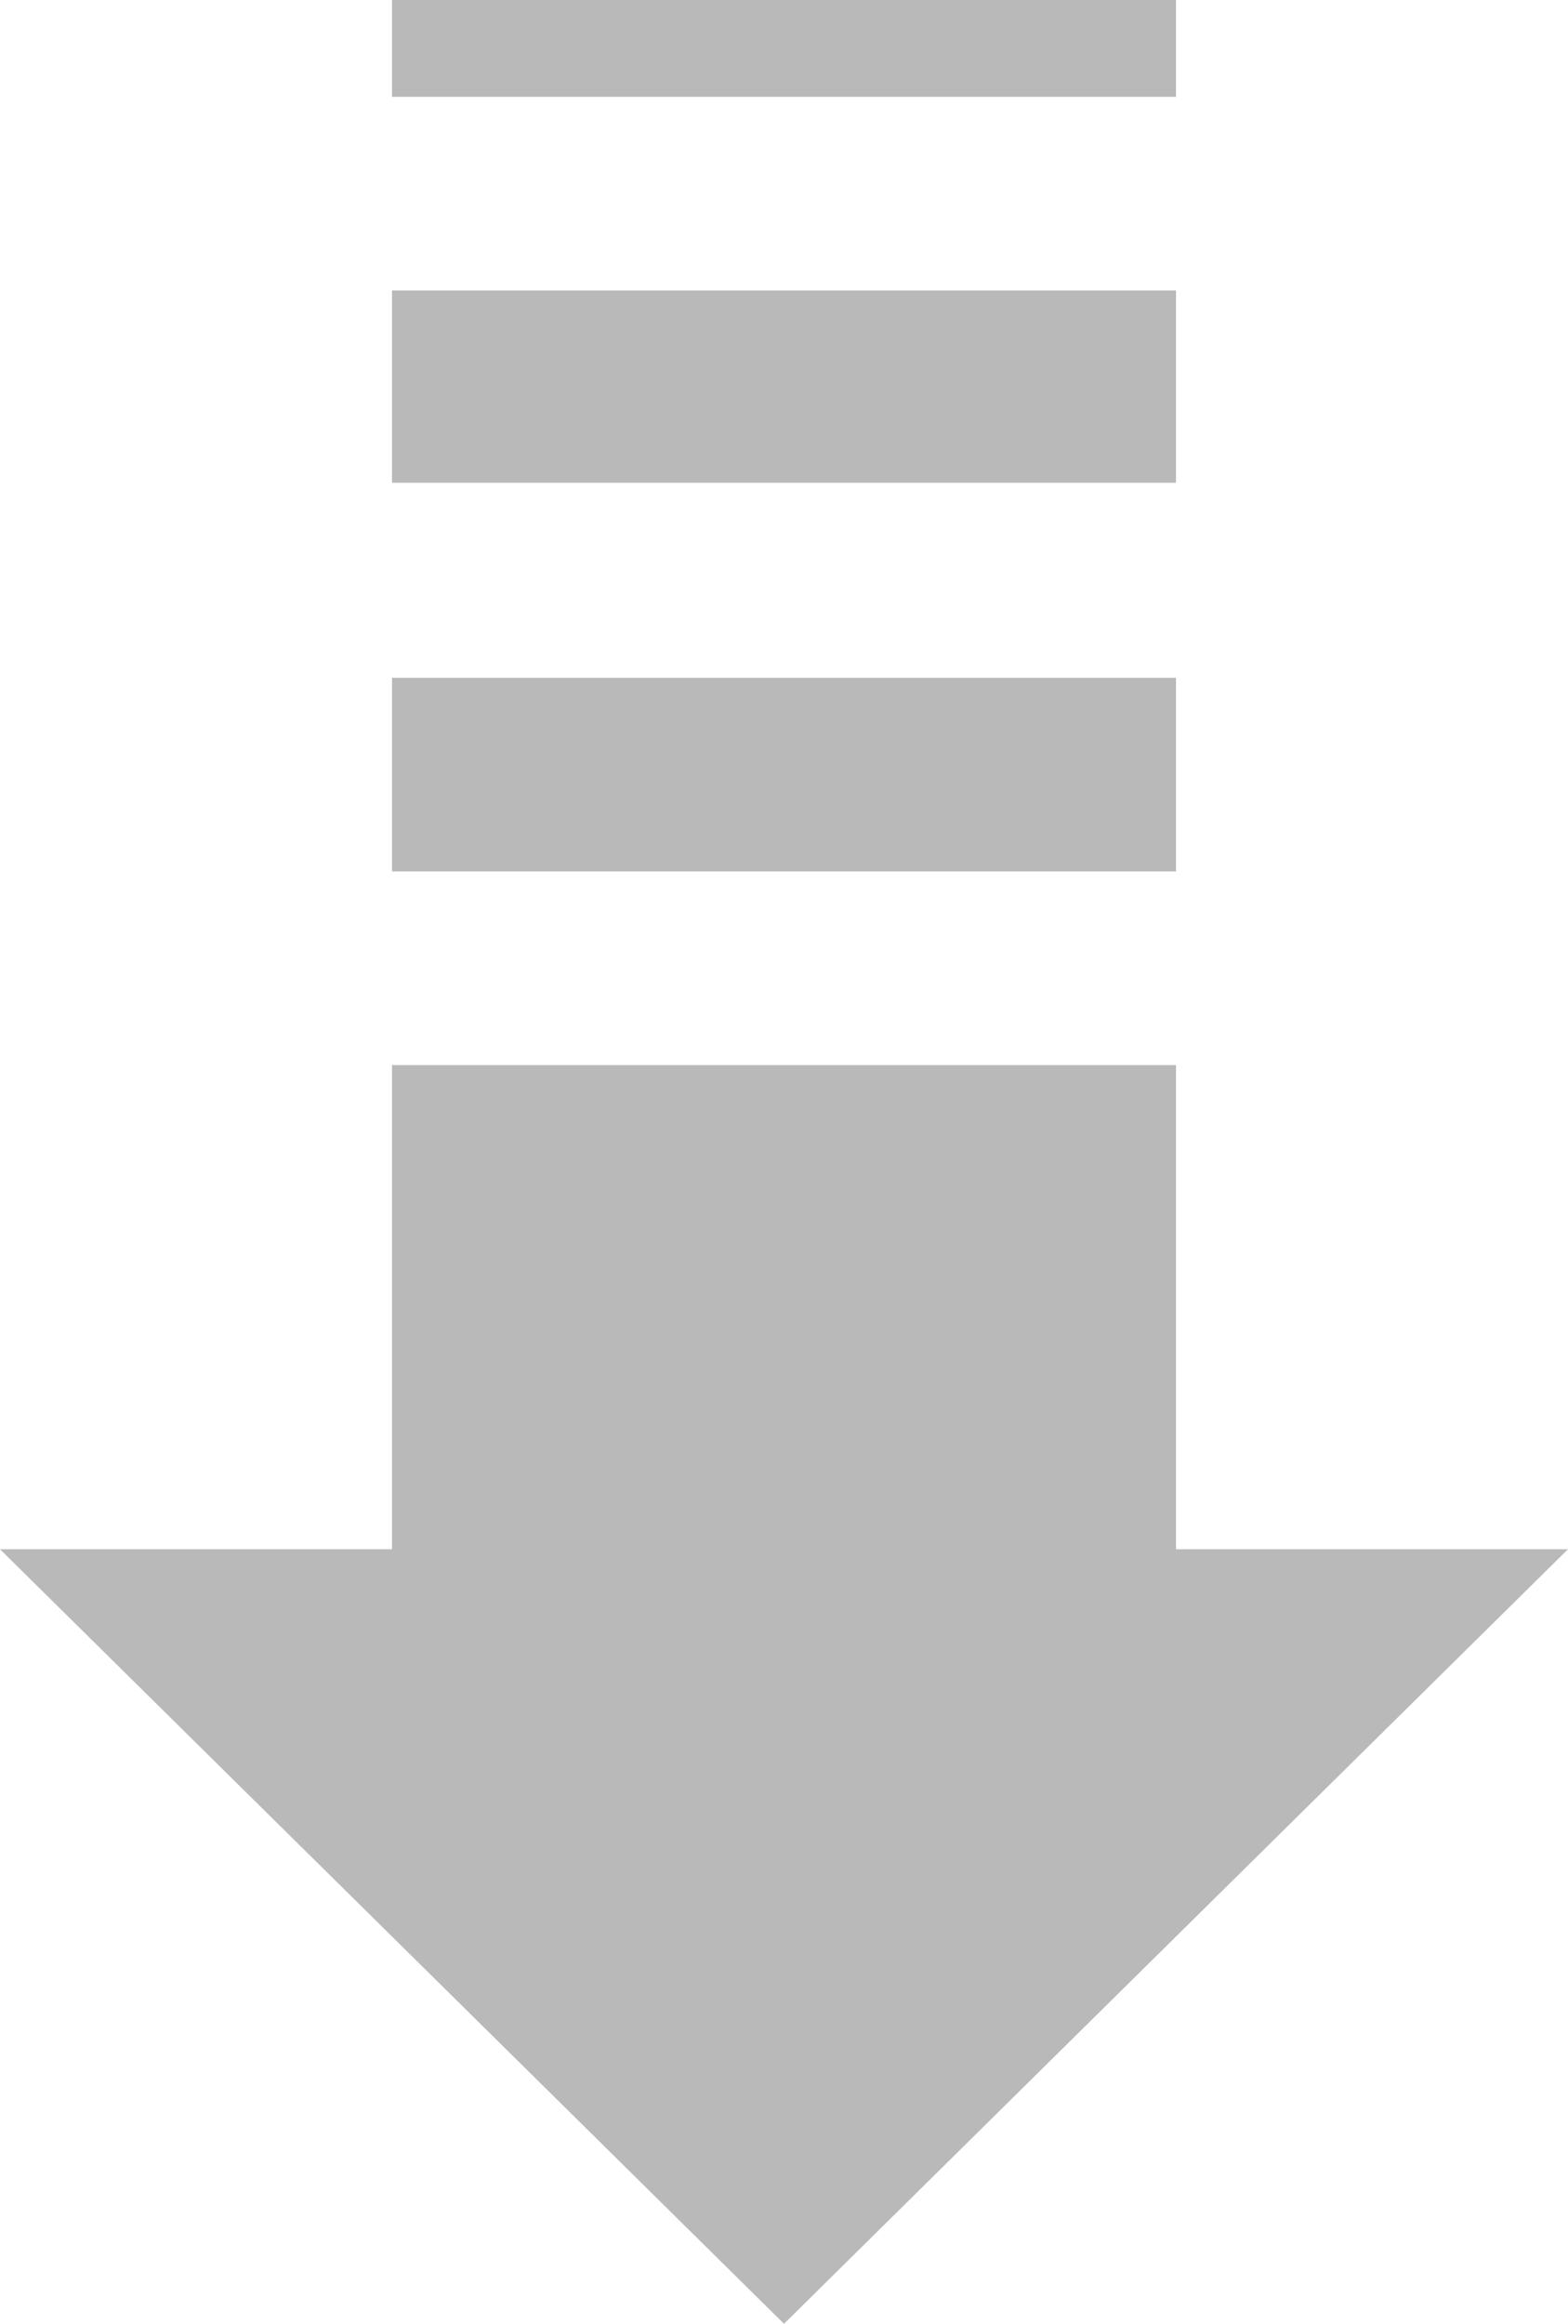 <svg width="27" height="40" viewBox="0 0 27 40" fill="none" xmlns="http://www.w3.org/2000/svg">
<path d="M20.25 26.667L27 26.667L13.5 40L7.41712e-07 26.667L6.75 26.667L6.75 18.333L20.25 18.333L20.25 26.667ZM20.25 15L20.25 11.667L6.75 11.667L6.75 15L20.25 15ZM20.25 8.31L20.25 5L6.75 5L6.75 8.31L20.25 8.31ZM20.25 1.667L20.25 -2.95052e-07L6.75 -8.85156e-07L6.75 1.667L20.25 1.667Z" fill="#B9B9B9"/>
</svg>
